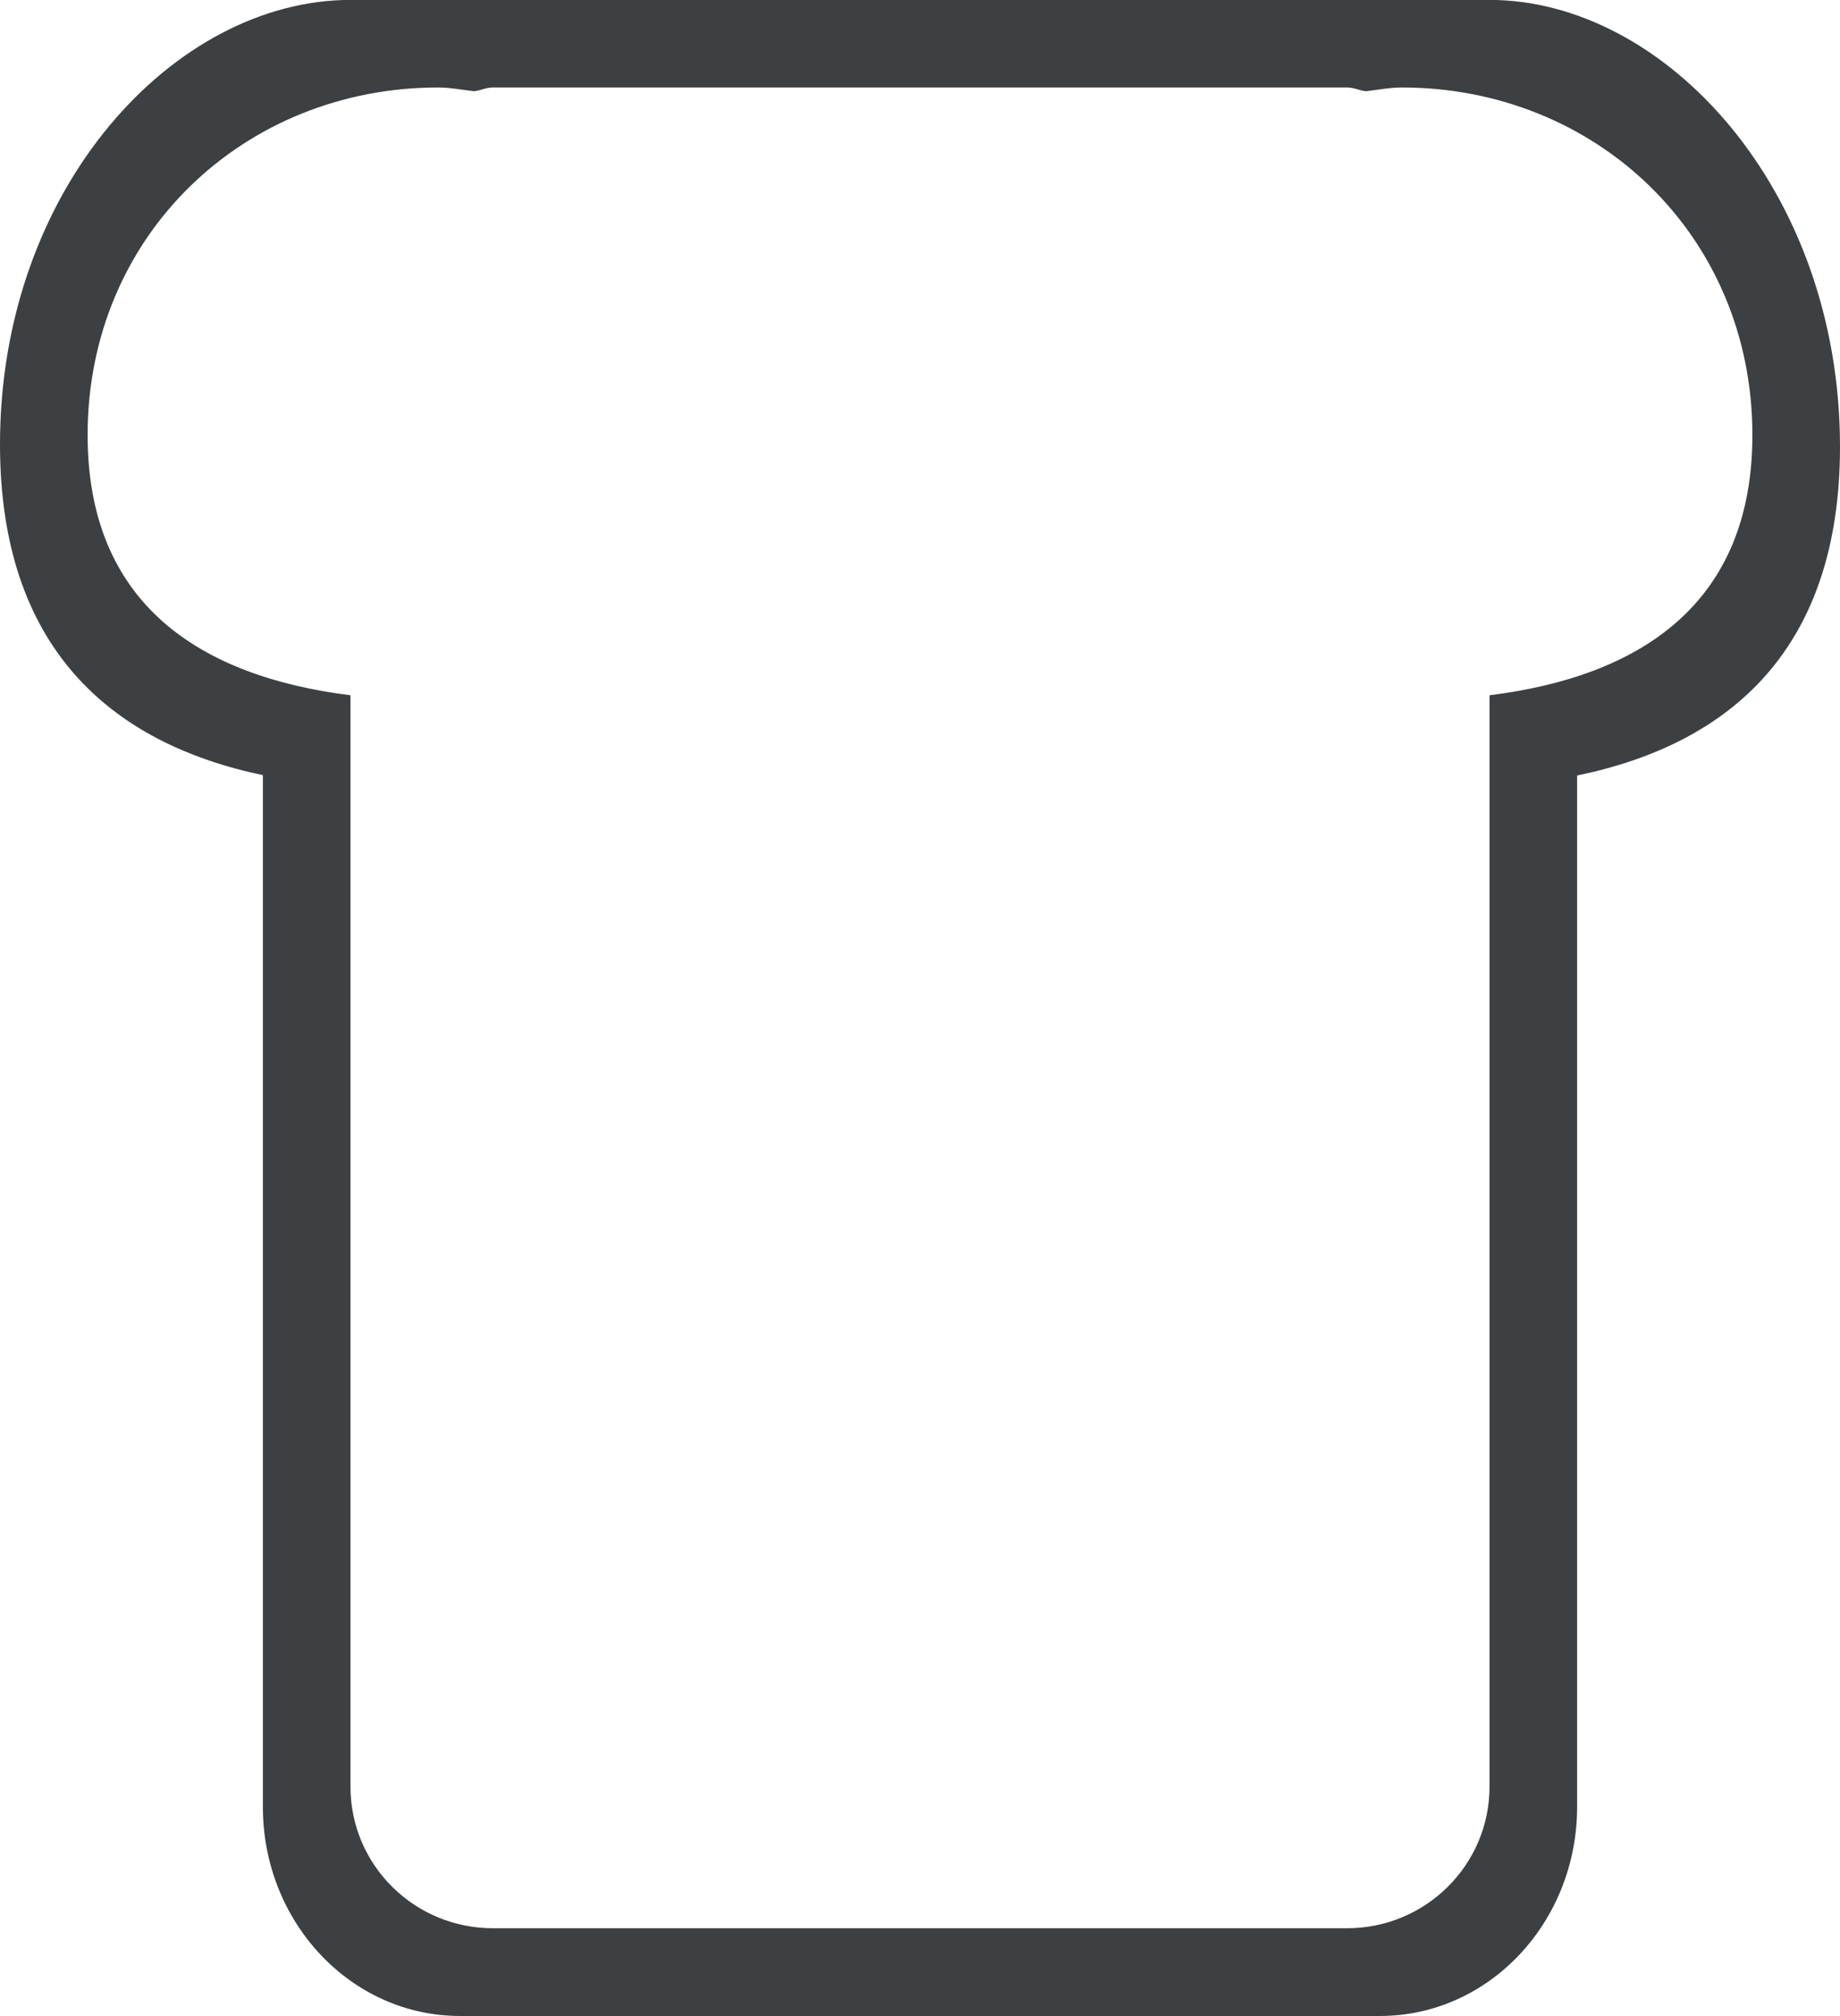 <svg xmlns="http://www.w3.org/2000/svg" xmlns:xlink="http://www.w3.org/1999/xlink" preserveAspectRatio="xMidYMid" width="21" height="23" viewBox="0 0 21 23">
  <defs>
    <style>
      .cls-1 {
        fill: #3c4042;
        fill-rule: evenodd;
      }
    </style>
  </defs>
  <path d="M18.000,8.847 L18.000,20.612 C18.000,21.931 16.992,22.999 15.750,22.999 L5.250,22.999 C4.007,22.999 3.000,21.931 3.000,20.612 L3.000,8.843 C1.256,8.477 -0.000,7.383 -0.000,5.070 C-0.000,2.132 2.000,-0.001 4.000,-0.001 L4.000,-0.002 L17.000,-0.002 L17.000,-0.001 C17.000,-0.001 17.000,-0.001 17.000,-0.001 C19.000,-0.001 21.000,2.158 21.000,5.096 C21.000,7.408 19.743,8.488 18.000,8.847 ZM16.000,0.998 C15.858,0.998 15.725,1.026 15.587,1.041 C15.514,1.032 15.450,0.998 15.375,0.998 L5.625,0.998 C5.549,0.998 5.485,1.032 5.412,1.041 C5.275,1.026 5.141,0.998 5.000,0.998 C2.791,0.998 1.000,2.678 1.000,4.963 C1.000,6.888 2.278,7.716 4.000,7.932 L4.000,20.383 C4.000,21.275 4.727,21.998 5.625,21.998 L15.375,21.998 C16.272,21.998 17.000,21.275 17.000,20.383 L17.000,7.932 C18.722,7.717 20.000,6.888 20.000,4.963 C20.000,2.678 18.209,0.998 16.000,0.998 Z" class="cls-1"/>
</svg>
